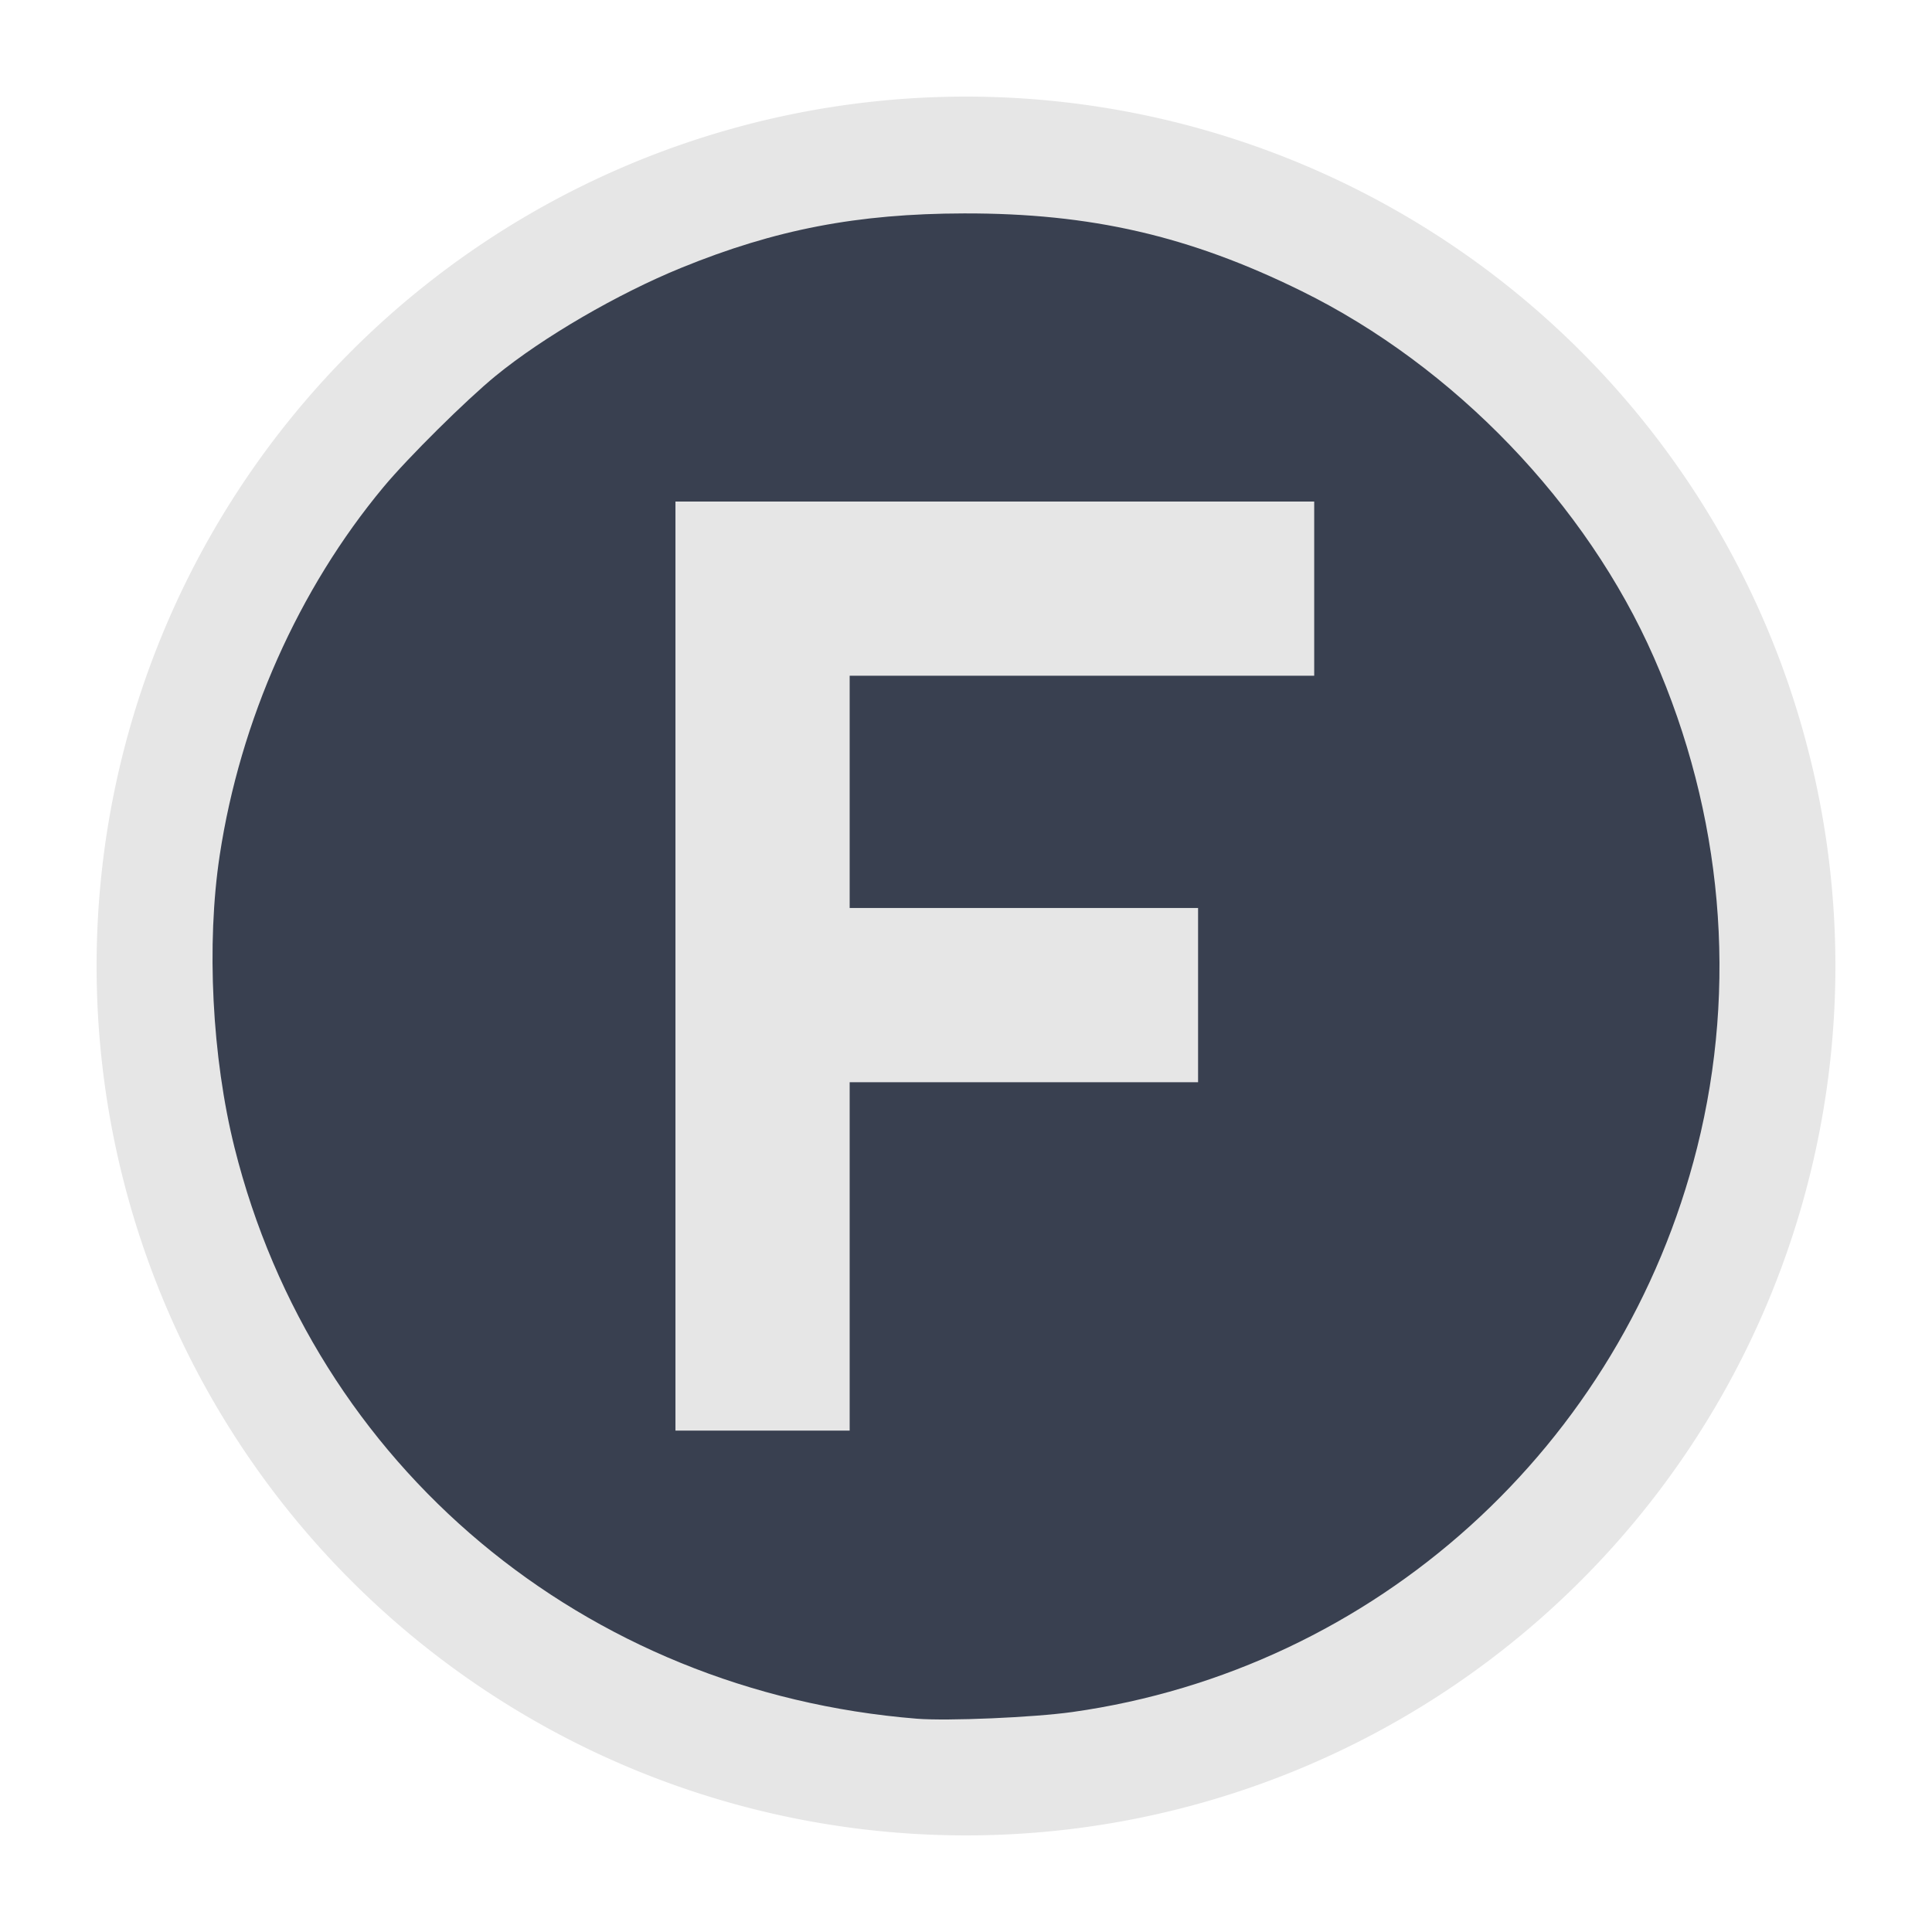 <?xml version="1.0" encoding="UTF-8" standalone="no"?>
<!-- Created with Inkscape (http://www.inkscape.org/) -->

<svg
   xmlns:dc="http://purl.org/dc/elements/1.1/"
   xmlns:cc="http://creativecommons.org/ns#"
   xmlns:rdf="http://www.w3.org/1999/02/22-rdf-syntax-ns#"
   xmlns:svg="http://www.w3.org/2000/svg"
   xmlns="http://www.w3.org/2000/svg"
   xmlns:sodipodi="http://sodipodi.sourceforge.net/DTD/sodipodi-0.dtd"
   xmlns:inkscape="http://www.inkscape.org/namespaces/inkscape"
   width="500"
   height="500"
   id="svg2"
   version="1.1"
   inkscape:version="0.92.1 r15371"
   sodipodi:docname="focuswriter.svg">
  <defs
     id="defs4" />
  <sodipodi:namedview
     id="base"
     pagecolor="#ffffff"
     bordercolor="#666666"
     borderopacity="1.0"
     inkscape:pageopacity="0.0"
     inkscape:pageshadow="2"
     inkscape:zoom="0.60666664"
     inkscape:cx="182.3079"
     inkscape:cy="338.02121"
     inkscape:document-units="px"
     inkscape:current-layer="layer1"
     showgrid="false"
     inkscape:window-width="1366"
     inkscape:window-height="714"
     inkscape:window-x="0"
     inkscape:window-y="0"
     inkscape:window-maximized="1" />
  <g
     inkscape:label="Layer 1"
     inkscape:groupmode="layer"
     id="layer1"
     transform="translate(0,-552.362)">
    <path
       sodipodi:type="arc"
       style="fill:#e6e6e6;fill-opacity:1;stroke:none;stroke-width:2.302"
       id="path2996"
       sodipodi:cx="250"
       sodipodi:cy="802.36218"
       sodipodi:rx="225"
       sodipodi:ry="225"
       d="M 475,802.362 A 225,225 0 0 1 250.264,1027.362 225,225 0 0 1 25.001,802.89 225,225 0 0 1 249.208,577.364 225,225 0 0 1 474.998,801.306"
       sodipodi:start="0"
       sodipodi:end="6.2784904"
       sodipodi:open="true" />
    <path
       style="fill:#394050;fill-opacity:1;stroke-width:0.939"
       d="M 237.267,997.161 C 151.082,990.221 81.28,931.788 60.689,849.343 54.864,826.021 53.376,796.656 56.858,773.734 c 5.313,-34.979 20.404,-68.909 42.401,-95.334 6.318,-7.59 21.447,-22.583 29.056,-28.795 12.216,-9.974 31.514,-21.207 47.978,-27.925 24.354,-9.938 45.6,-14.027 73.185,-14.086 32.806,-0.07 58.362,5.809 87.35,20.093 39.519,19.473 73.739,55.057 91.208,94.842 17.799,40.537 21.707,84.871 11.181,126.815 -19.404,77.314 -83.291,135.044 -161.668,146.085 -10.014,1.411 -32.349,2.371 -40.281,1.733 z m -17.376,-119.64 v -45.084 h 45.084 45.084 v -22.542 -22.542 h -45.084 -45.084 v -30.056 -30.056 h 60.112 60.112 V 704.699 682.157 h -82.654 -82.654 v 120.224 120.224 h 22.542 22.542 z"
       id="path4487"
       inkscape:connector-curvature="0" />
  </g>
</svg>
